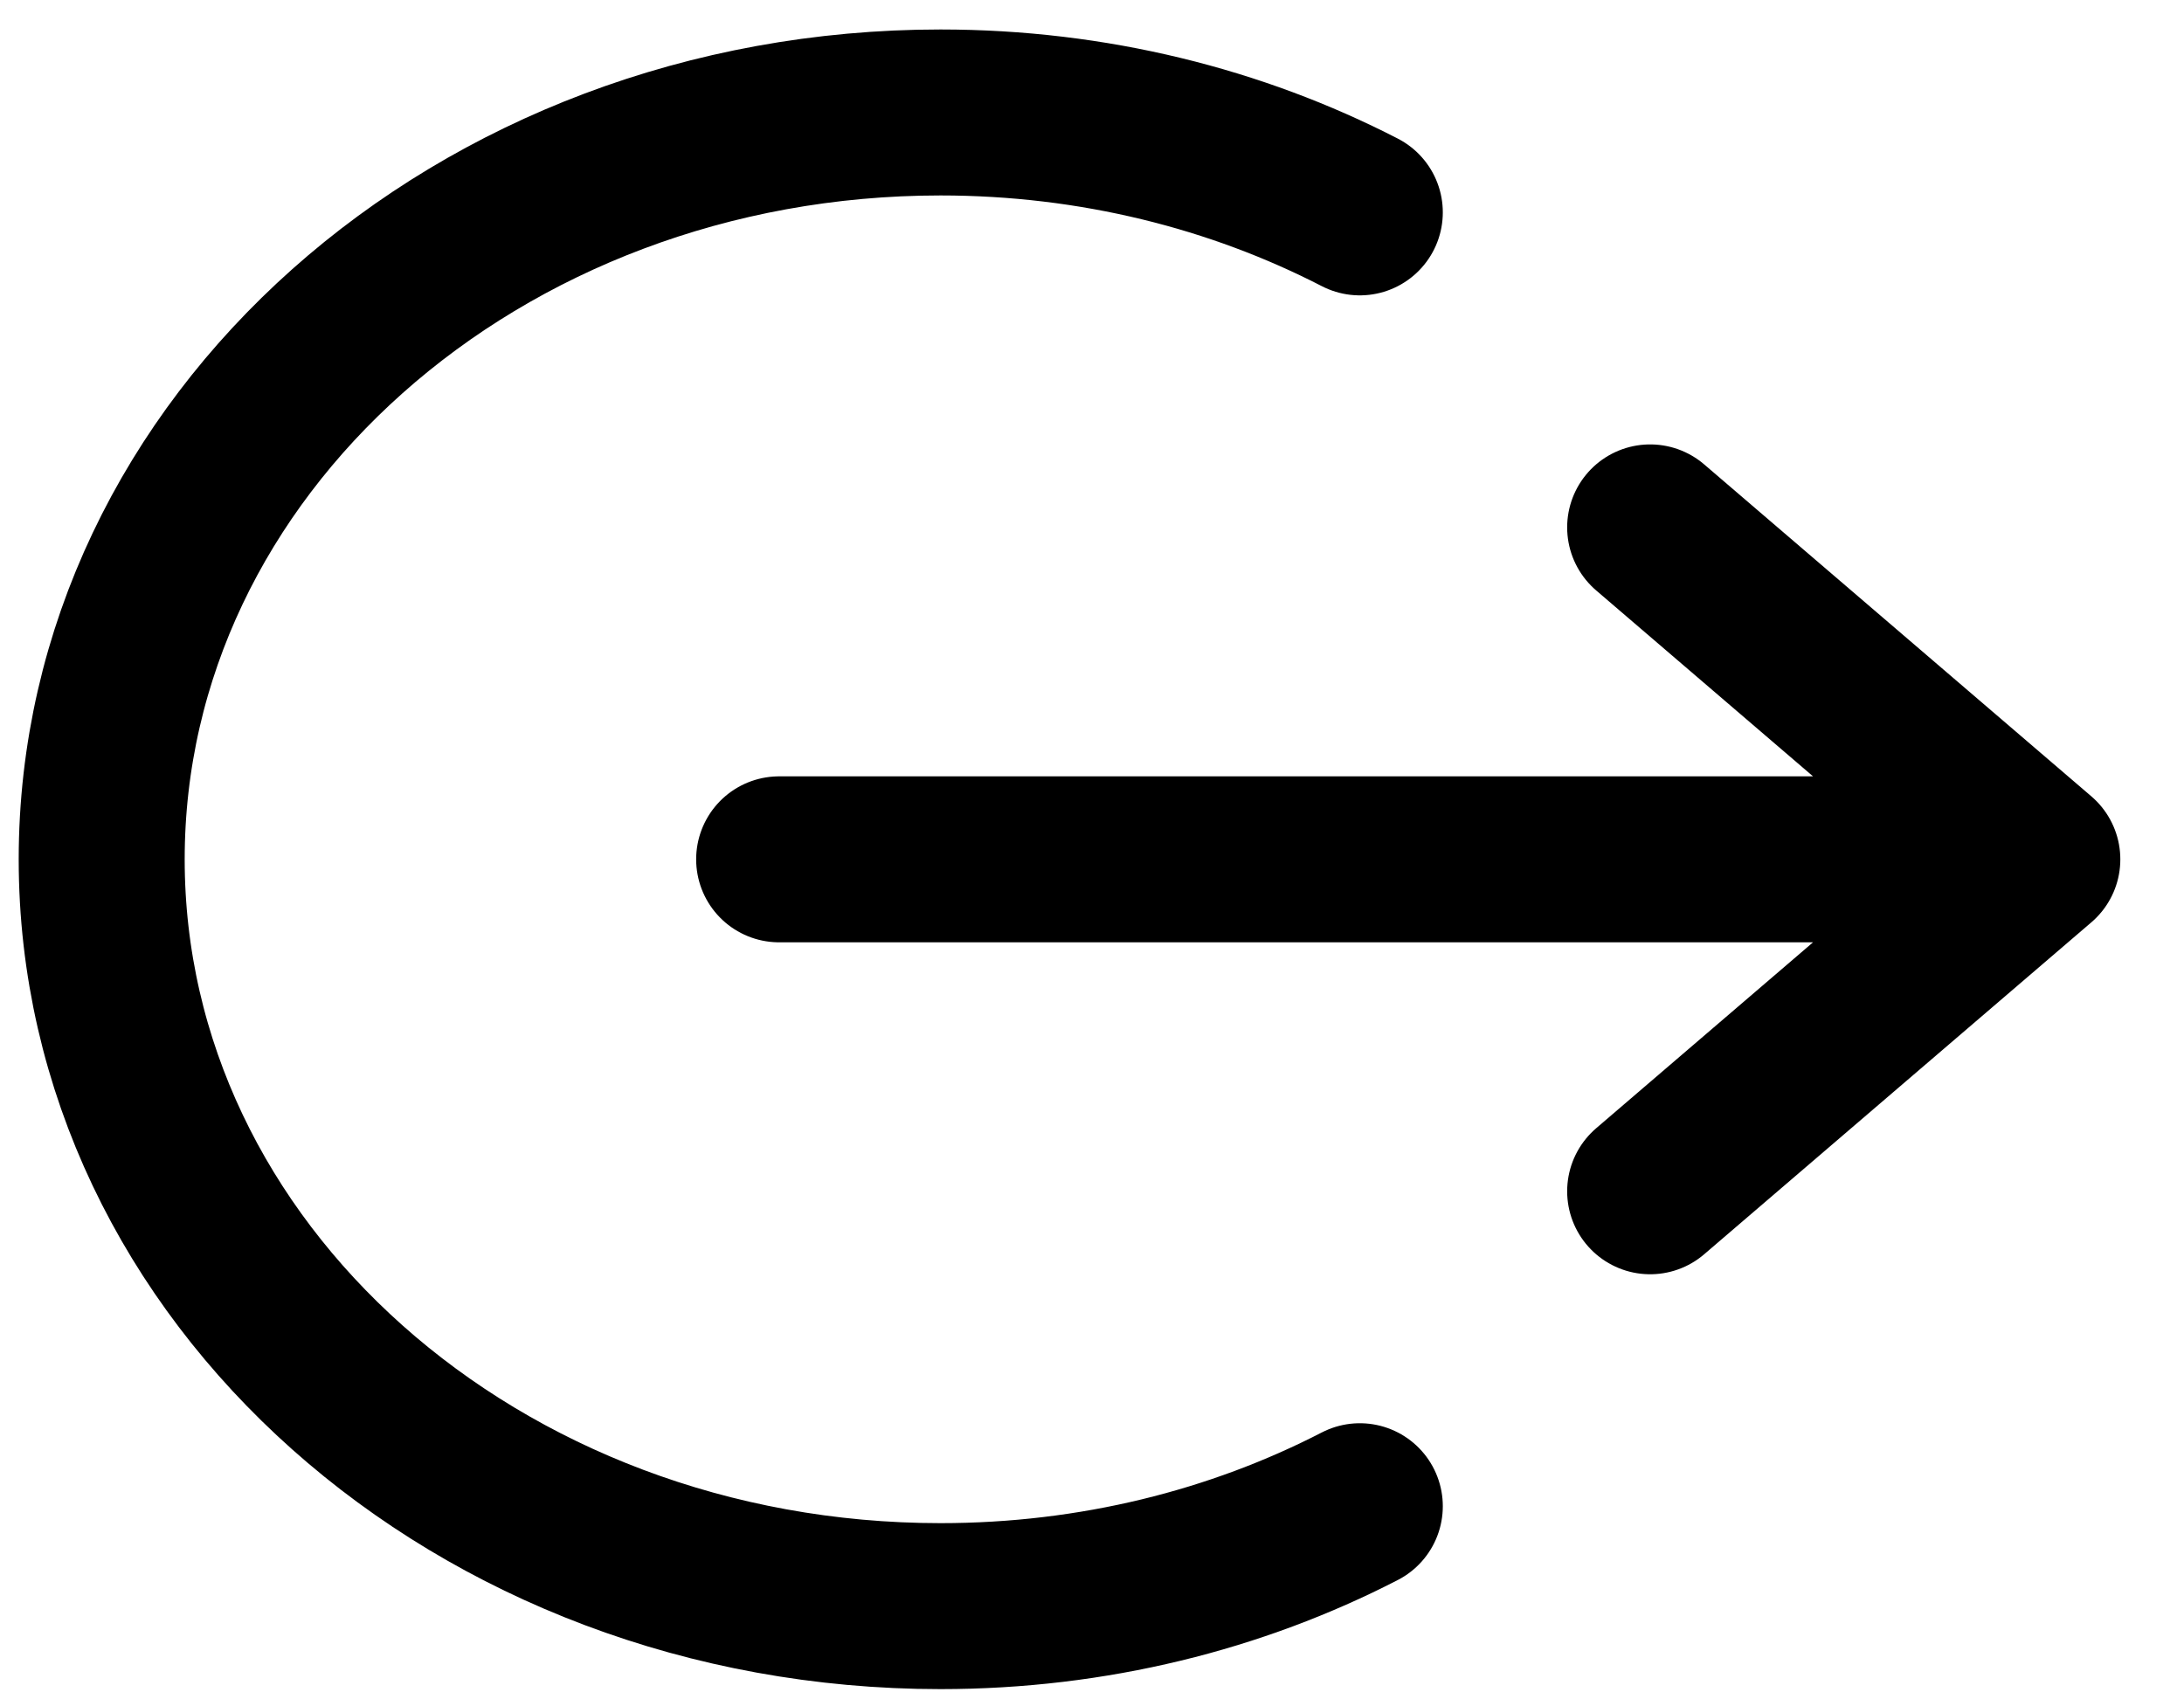 <svg width="32" height="25" viewBox="0 0 32 25" fill="none" xmlns="http://www.w3.org/2000/svg">
    <path d="M24.178 7.728L29.851 12.592M29.851 12.592L24.178 17.456M29.851 12.592H11.416M19.924 3.112C18.117 2.181 16.018 1.648 13.78 1.648C6.992 1.648 1.49 6.548 1.49 12.592C1.49 18.636 6.992 23.535 13.78 23.535C16.018 23.535 18.117 23.003 19.924 22.071" stroke="currentColor" stroke-width="2.432" stroke-linecap="round" stroke-linejoin="round"/>
</svg>
